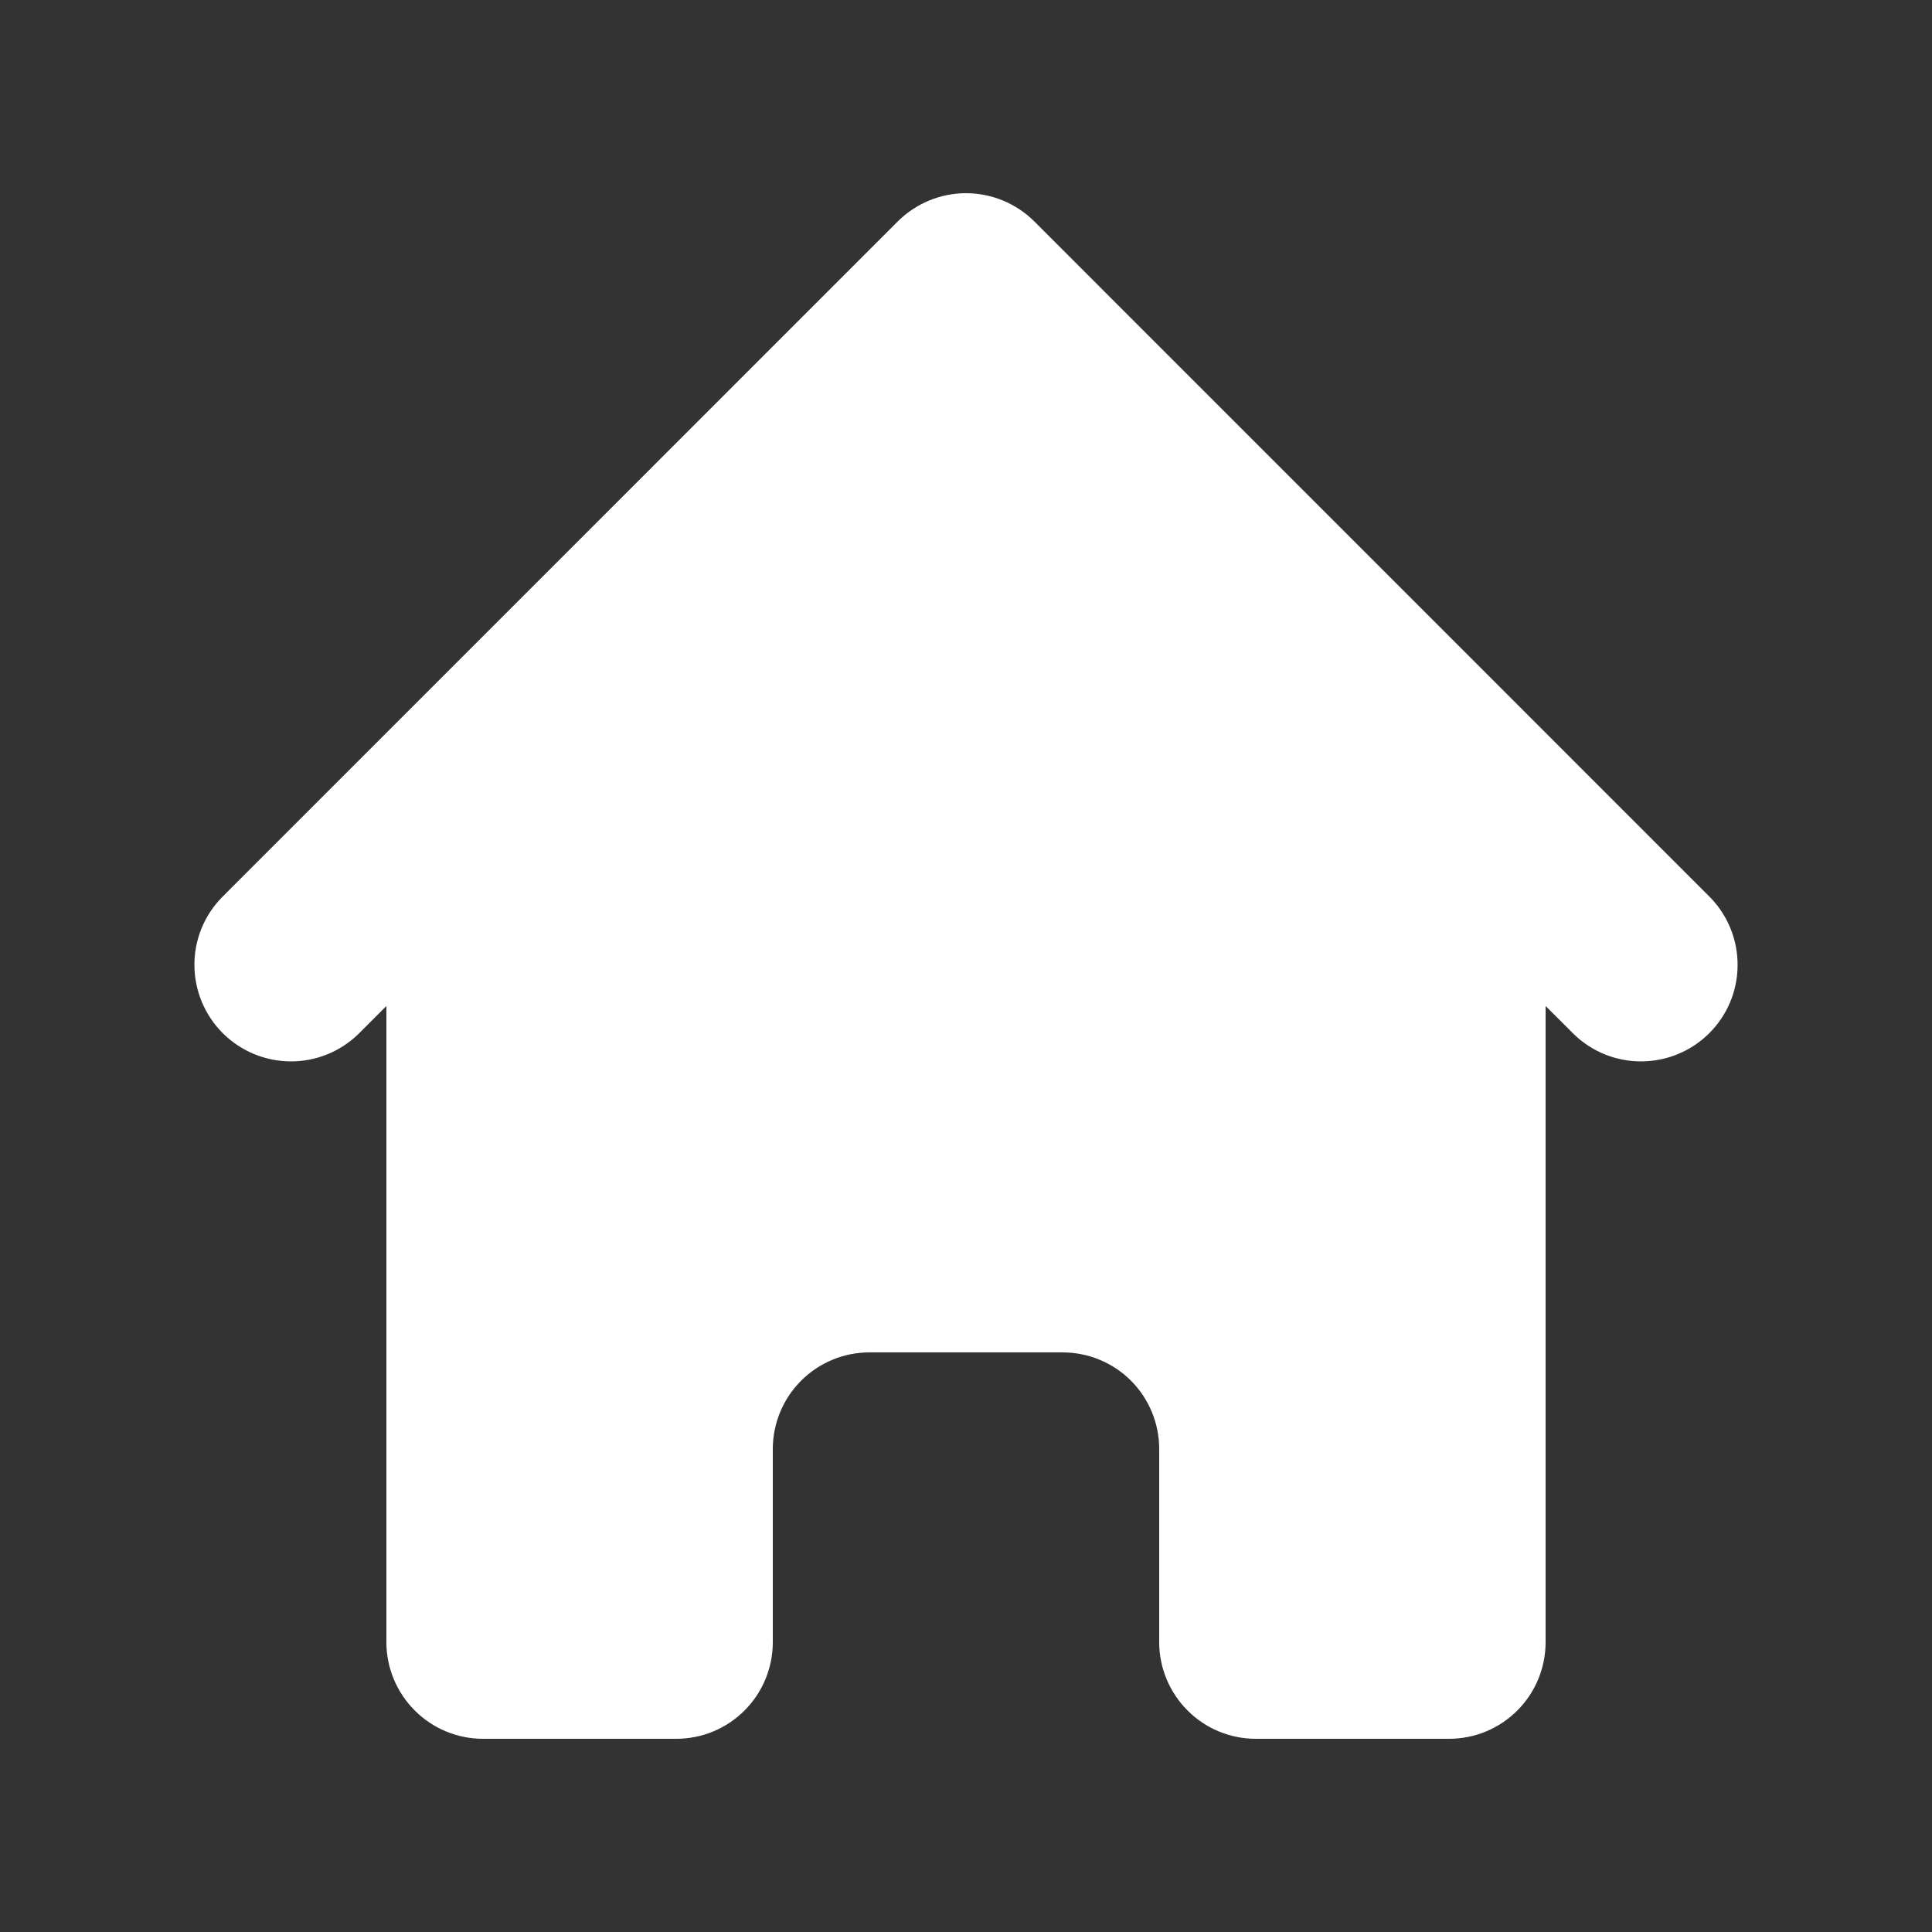 <svg width="24" height="24" viewBox="0 0 24 24" fill="none" xmlns="http://www.w3.org/2000/svg">
<rect x="0" y="0" width="24" height="24" fill="#333333" stroke="none"/>
<path d="M12.849 2.751C12.624 2.527 12.319 2.4 12 2.4C11.682 2.4 11.377 2.527 11.152 2.751L2.752 11.152C2.533 11.378 2.412 11.681 2.415 11.996C2.418 12.31 2.544 12.611 2.767 12.834C2.989 13.056 3.29 13.182 3.605 13.185C3.919 13.188 4.222 13.067 4.449 12.848L4.8 12.497V20.4C4.8 20.718 4.927 21.023 5.152 21.248C5.377 21.474 5.682 21.6 6 21.6H8.4C8.719 21.6 9.024 21.474 9.249 21.248C9.474 21.023 9.6 20.718 9.6 20.4V18C9.6 17.682 9.727 17.376 9.952 17.151C10.177 16.926 10.482 16.8 10.8 16.8H13.2C13.519 16.8 13.824 16.926 14.049 17.151C14.274 17.376 14.4 17.682 14.4 18V20.4C14.4 20.718 14.527 21.023 14.752 21.248C14.977 21.474 15.282 21.6 15.6 21.6H18C18.319 21.6 18.624 21.474 18.849 21.248C19.074 21.023 19.2 20.718 19.2 20.4V12.497L19.552 12.848C19.778 13.067 20.081 13.188 20.396 13.185C20.711 13.182 21.012 13.056 21.234 12.834C21.457 12.611 21.583 12.31 21.585 11.996C21.588 11.681 21.467 11.378 21.249 11.152L12.849 2.751Z" fill="#FFFFFF"/>
</svg>

